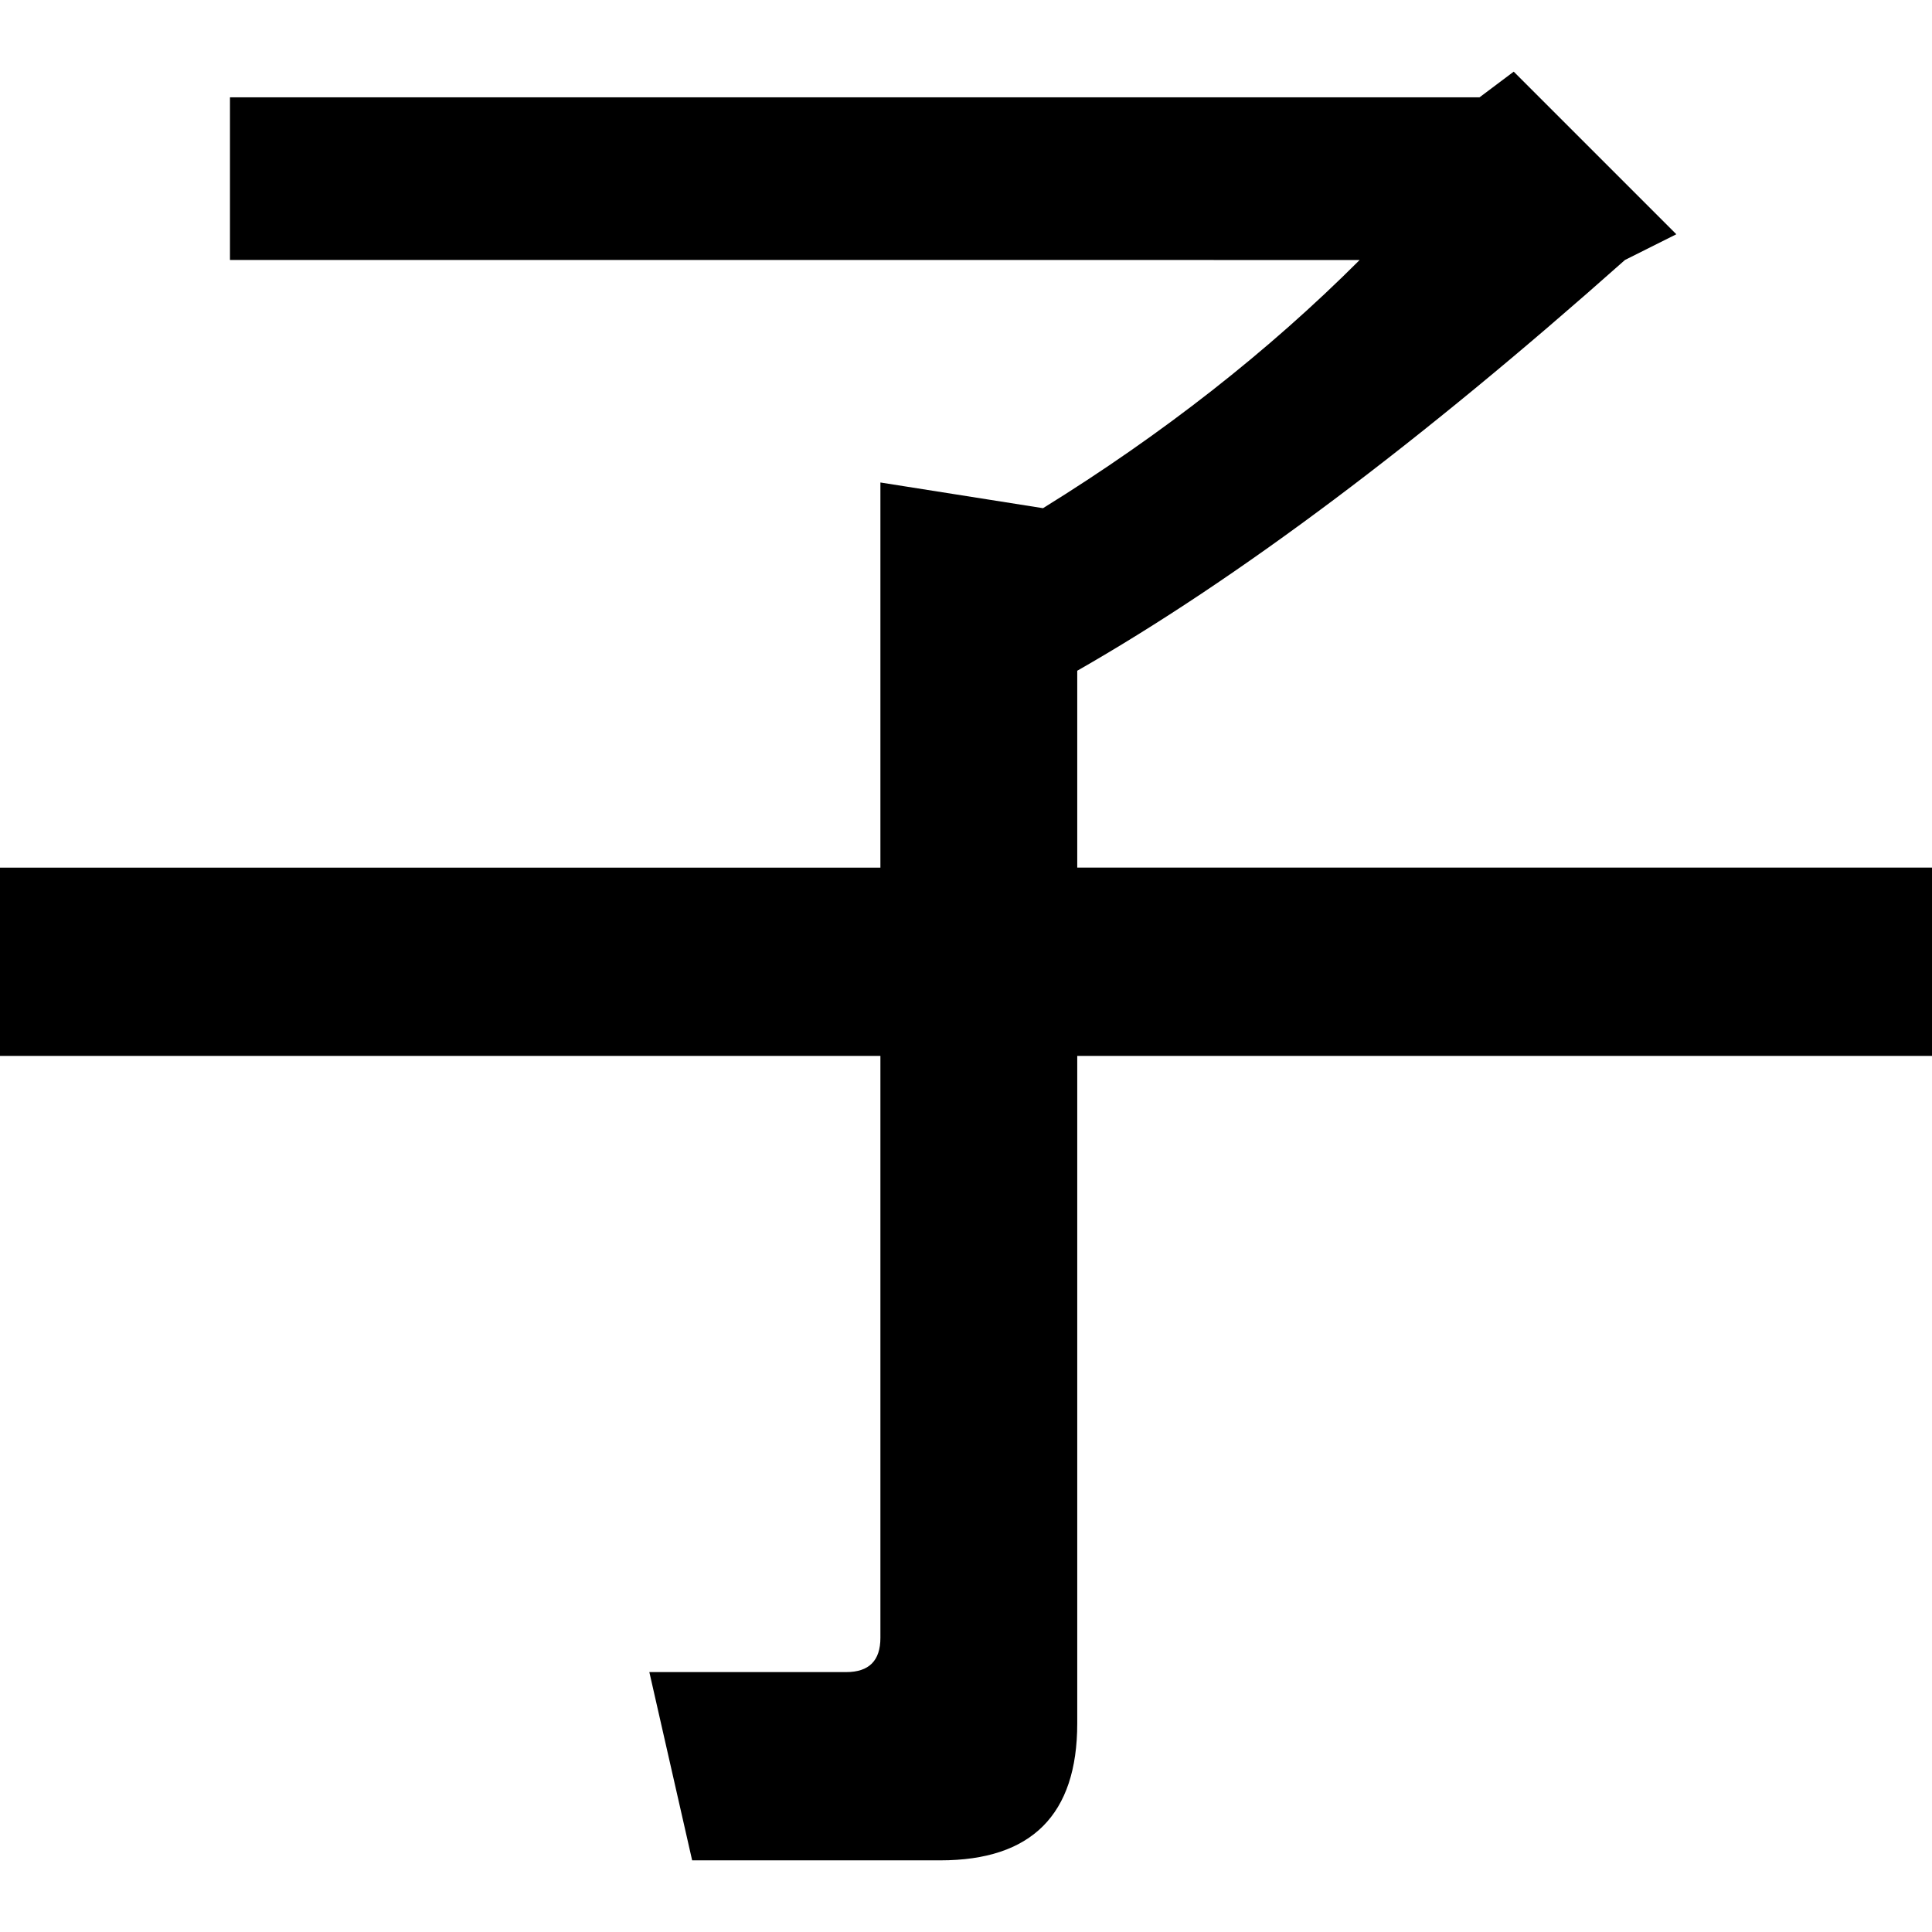 <?xml version="1.0" encoding="UTF-8" standalone="no"?>
<svg
   xmlns:dc="http://purl.org/dc/elements/1.1/"
   xmlns:cc="http://creativecommons.org/ns#"
   xmlns:rdf="http://www.w3.org/1999/02/22-rdf-syntax-ns#"
   xmlns:svg="http://www.w3.org/2000/svg"
   xmlns="http://www.w3.org/2000/svg"
   xmlns:sodipodi="http://sodipodi.sourceforge.net/DTD/sodipodi-0.dtd"
   xmlns:inkscape="http://www.inkscape.org/namespaces/inkscape"
   sodipodi:docname="k.svg"
   inkscape:version="1.0.2-2 (e86c870879, 2021-01-15)"
   id="svg409"
   version="1.1"
   viewBox="0 0 42.333 42.333"
   height="160"
   width="160">
  <defs
     id="defs403" />
  <sodipodi:namedview
     id="base"
     pagecolor="#ffffff"
     bordercolor="#666666"
     borderopacity="1.0"
     inkscape:pageopacity="0.0"
     inkscape:pageshadow="2"
     inkscape:zoom="1.7846976"
     inkscape:cx="82.80679"
     inkscape:cy="119.92382"
     inkscape:document-units="px"
     inkscape:current-layer="layer1"
     inkscape:document-rotation="0"
     showgrid="false"
     units="px"
     inkscape:snap-object-midpoints="false"
     inkscape:window-width="1346"
     inkscape:window-height="1198"
     inkscape:window-x="1080"
     inkscape:window-y="34"
     inkscape:window-maximized="0"
     fit-margin-top="0"
     fit-margin-left="0"
     fit-margin-right="0"
     fit-margin-bottom="0" />
  <g
     inkscape:label="Layer 1"
     inkscape:groupmode="layer"
     id="layer1"
     transform="translate(0.023,-1.57)">
    <g
       aria-label="子"
       id="text872"
       style="font-size:48.006px;line-height:1.25;font-family:sans-serif;stroke-width:0.3">
      <path
         d="M 5.016,7.266 V 3.703 H 32.395 l 0.75,-0.563 3.563,3.563 -1.125,0.563 q -6.751,6.001 -12.002,9.001 v 4.313 h 18.752 v 4.126 H 23.581 v 14.627 q 0,3 -3,3 h -5.438 L 14.205,38.208 h 4.313 q 0.75,0 0.75,-0.75 V 24.706 H -0.047 V 20.581 H 19.268 v -8.439 l 3.563,0.563 q 3.938,-2.438 6.938,-5.438 z"
         style="stroke-width:0.3"
         id="path919" />
    </g>
  </g>
</svg>
